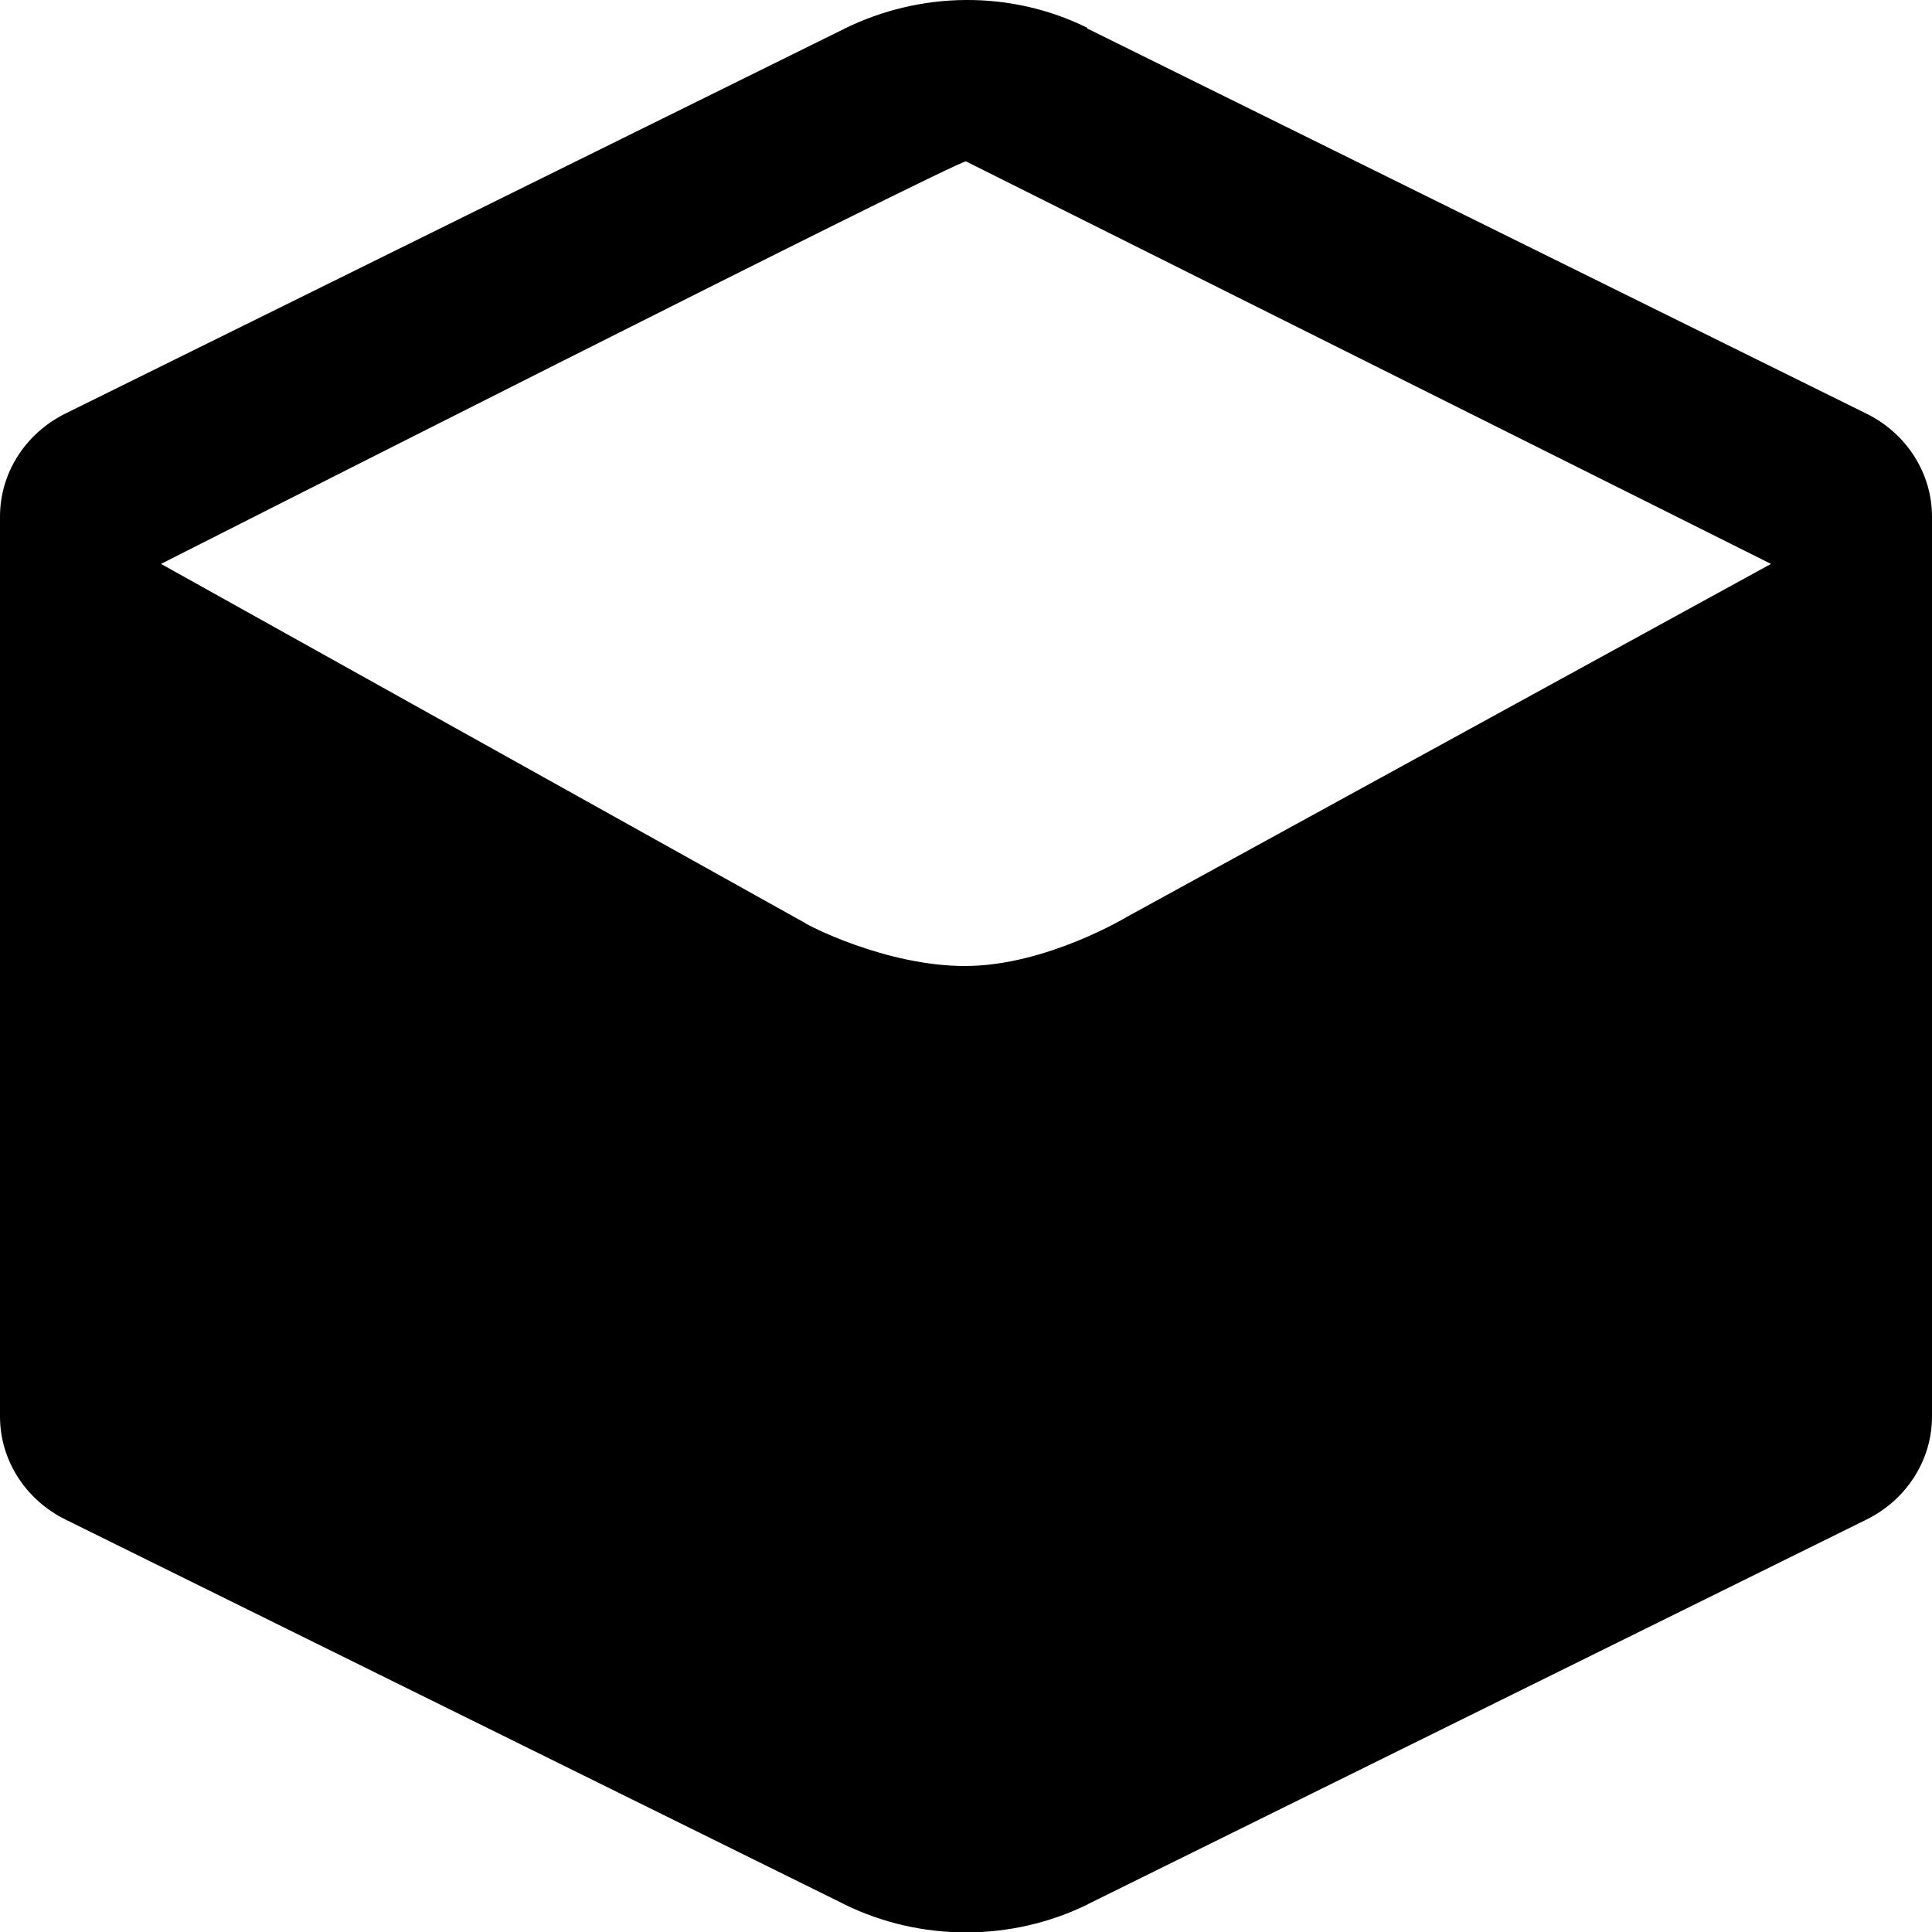 <?xml version="1.0" encoding="utf-8"?>
<svg xmlns="http://www.w3.org/2000/svg" width="24px" height="24px" viewBox="0 0 96 96" xmlns:bx="https://boxy-svg.com">
  <g fill="none" fill-rule="nonzero" stroke="none" stroke-width="1" stroke-linecap="butt" stroke-linejoin="miter" stroke-miterlimit="10" stroke-dasharray="" stroke-dashoffset="0" font-family="none" font-weight="none" font-size="none" text-anchor="none" style="mix-blend-mode: normal; transform-origin: 40px 40px 0px;" transform="matrix(1, 0, 0, 1, -38, -40)">
    <path d="M0,172v-172h172v172z" fill="none"/>
    <g fill="currentColor">
      <path d="M 85.984 40 C 83.914 40.002 81.842 40.465 79.946 41.396 C 79.939 41.4 79.935 41.405 79.93 41.41 L 41.249 60.517 C 39.253 61.506 37.999 63.483 38 65.639 L 38 110.341 C 37.999 112.498 39.253 114.474 41.249 115.462 L 79.969 134.601 C 79.971 134.601 79.974 134.641 79.977 134.641 C 83.781 136.515 88.253 136.463 92.063 134.585 C 92.065 134.582 92.068 134.58 92.07 134.578 L 130.751 115.47 C 132.747 114.481 134.001 112.505 134 110.349 L 134 65.639 C 134.001 63.483 132.747 61.506 130.751 60.517 L 92.054 41.403 C 92.047 41.398 92.039 41.391 92.031 41.387 C 90.13 40.459 88.055 39.998 85.984 40 Z M 86 88.02 C 90 88 94 90.114 94 90.159 L 126 108 C 126 108 86.277 128.136 86 128 L 46 108 L 78 90.464 C 78 90.464 82 88.04 86 88.02 Z" style="" transform="matrix(-1, 0, 0, -1, 172, 176.02)"/>
    </g>
  </g>
  <defs>
    <bx:grid x="0" y="0" width="4" height="4"/>
    <bx:export>
      <bx:file format="svg"/>
    </bx:export>
  </defs>
</svg>